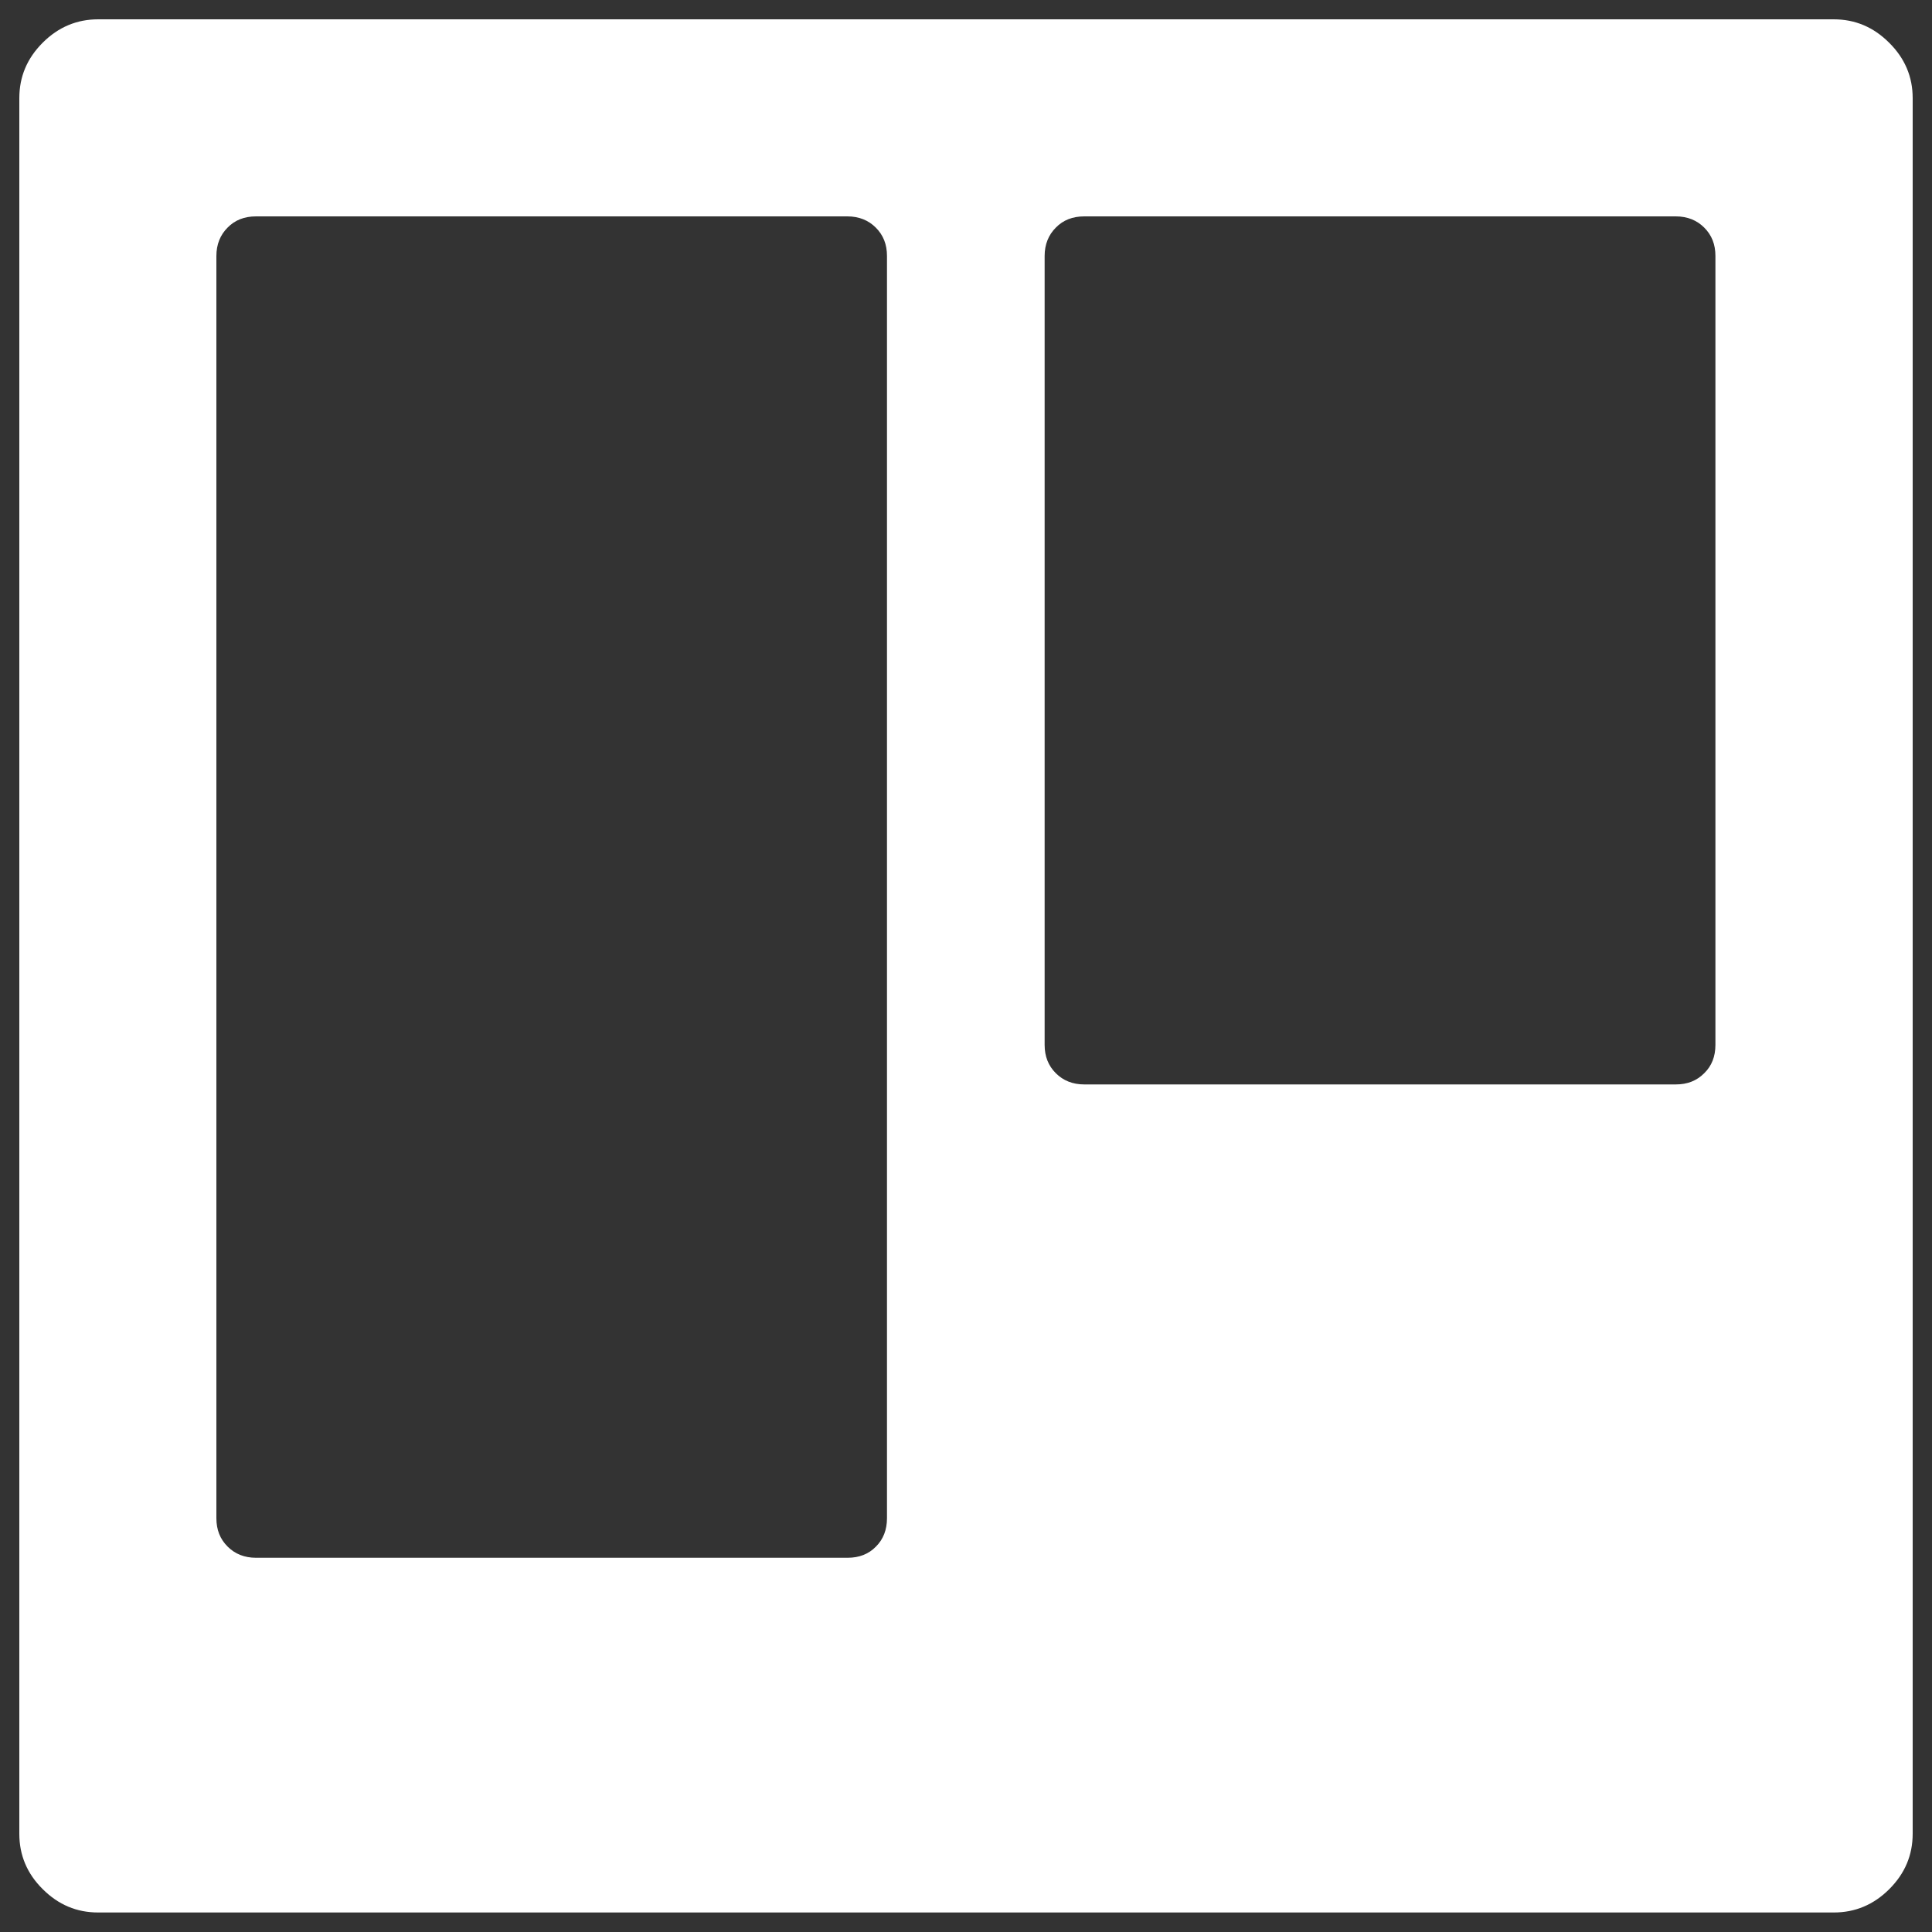<?xml version="1.0" encoding="UTF-8" standalone="no"?>
<!-- Svg Vector Icons : http://www.onlinewebfonts.com/icon -->

<svg
   xmlns:dc="http://purl.org/dc/elements/1.1/"
   xmlns:cc="http://creativecommons.org/ns#"
   xmlns:rdf="http://www.w3.org/1999/02/22-rdf-syntax-ns#"
   xmlns:svg="http://www.w3.org/2000/svg"
   xmlns="http://www.w3.org/2000/svg"
   xmlns:sodipodi="http://sodipodi.sourceforge.net/DTD/sodipodi-0.dtd"
   xmlns:inkscape="http://www.inkscape.org/namespaces/inkscape"
   version="1.1"
   x="0px"
   y="0px"
   viewBox="0 0 1000 1000"
   enable-background="new 0 0 1000 1000"
   xml:space="preserve"
   id="svg8"
   sodipodi:docname="trello.svg"
   inkscape:version="0.92.3 (2405546, 2018-03-11)"><rect x="0" y="0" width="1000" height="1000" fill="#333333" stroke="none"/><defs
   id="defs12" /><sodipodi:namedview
   pagecolor="#ffffff"
   bordercolor="#666666"
   borderopacity="1"
   objecttolerance="10"
   gridtolerance="10"
   guidetolerance="10"
   inkscape:pageopacity="0"
   inkscape:pageshadow="2"
   inkscape:window-width="1280"
   inkscape:window-height="955"
   id="namedview10"
   showgrid="false"
   inkscape:zoom="0.236"
   inkscape:cx="500"
   inkscape:cy="500"
   inkscape:window-x="0"
   inkscape:window-y="0"
   inkscape:window-maximized="1"
   inkscape:current-layer="svg8" />
<g
   id="g6"><path
     d="M459.1,785.8V132.5c0-6-1.9-10.8-5.8-14.7c-3.8-3.8-8.7-5.8-14.7-5.8H132.5c-6,0-10.9,1.9-14.7,5.8c-3.8,3.8-5.8,8.7-5.8,14.7v653.3c0,6,1.9,10.8,5.8,14.7c3.8,3.8,8.7,5.8,14.7,5.8h306.2c6,0,10.9-1.9,14.7-5.8C457.2,796.7,459.1,791.8,459.1,785.8z M887.9,540.8V132.5c0-6-1.9-10.8-5.8-14.7c-3.8-3.8-8.7-5.8-14.7-5.8H561.2c-6,0-10.9,1.9-14.7,5.8c-3.8,3.8-5.8,8.7-5.8,14.7v408.3c0,6,1.9,10.8,5.8,14.7c3.8,3.8,8.7,5.8,14.7,5.8h306.2c6,0,10.8-1.9,14.7-5.8C886,551.7,887.9,546.8,887.9,540.8z M990,50.8v898.3c0,11.1-4,20.6-12.1,28.7c-8.1,8.1-17.7,12.1-28.7,12.1H50.8c-11.1,0-20.6-4-28.7-12.1C14,969.8,10,960.2,10,949.2V50.8c0-11.1,4-20.6,12.1-28.7C30.2,14,39.8,10,50.8,10h898.3c11.1,0,20.6,4,28.7,12.1C986,30.2,990,39.8,990,50.8L990,50.8z"
     id="path4"
     style="fill:#ffffff" /></g>
</svg>